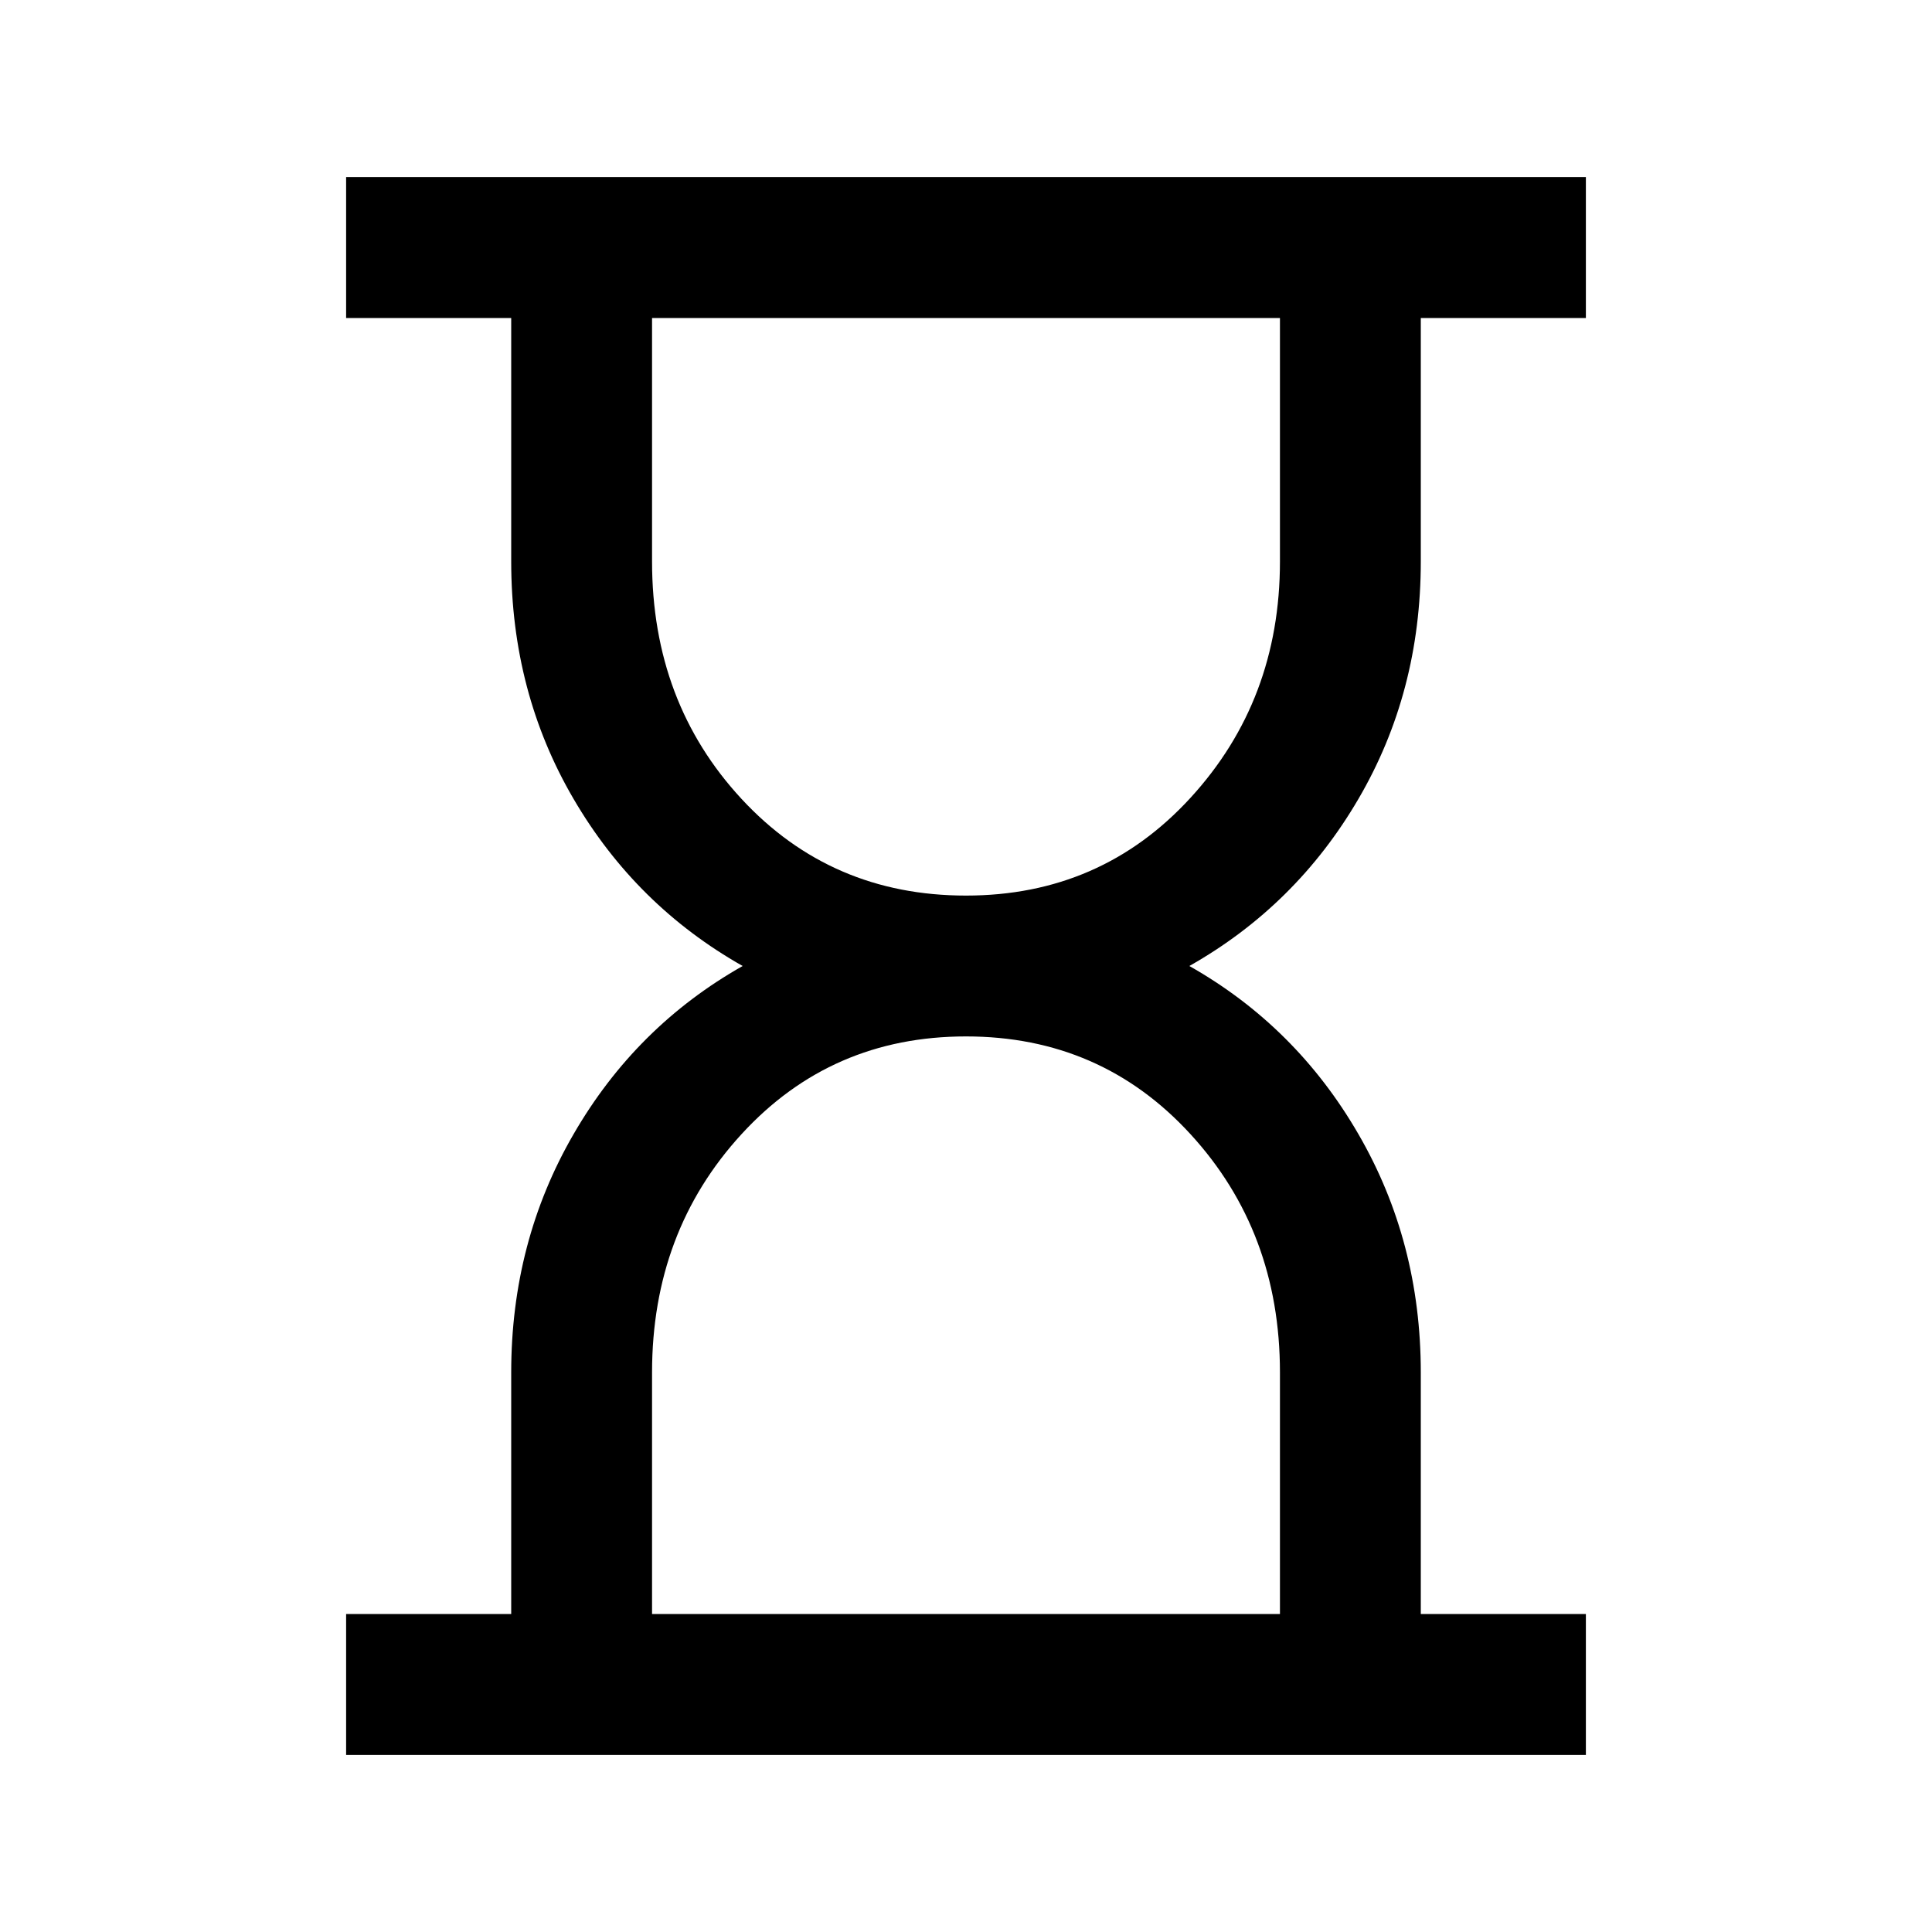 <svg xmlns="http://www.w3.org/2000/svg" height="20" width="20"><path d="M6.75 16.708h6.5v-2.5q0-1.458-.927-2.468-.927-1.011-2.323-1.011T7.677 11.74q-.927 1.01-.927 2.468ZM10 9.271q1.396 0 2.323-1.011.927-1.01.927-2.448v-2.52h-6.5v2.52q0 1.459.927 2.459t2.323 1Zm-6.417 8.896v-1.459h1.709v-2.5q0-1.354.646-2.468.645-1.115 1.75-1.74-1.105-.625-1.75-1.729-.646-1.104-.646-2.459v-2.52H3.583V1.833h12.834v1.459h-1.709v2.52q0 1.355-.646 2.459-.645 1.104-1.75 1.729 1.105.625 1.75 1.74.646 1.114.646 2.468v2.5h1.709v1.459Z"/></svg>